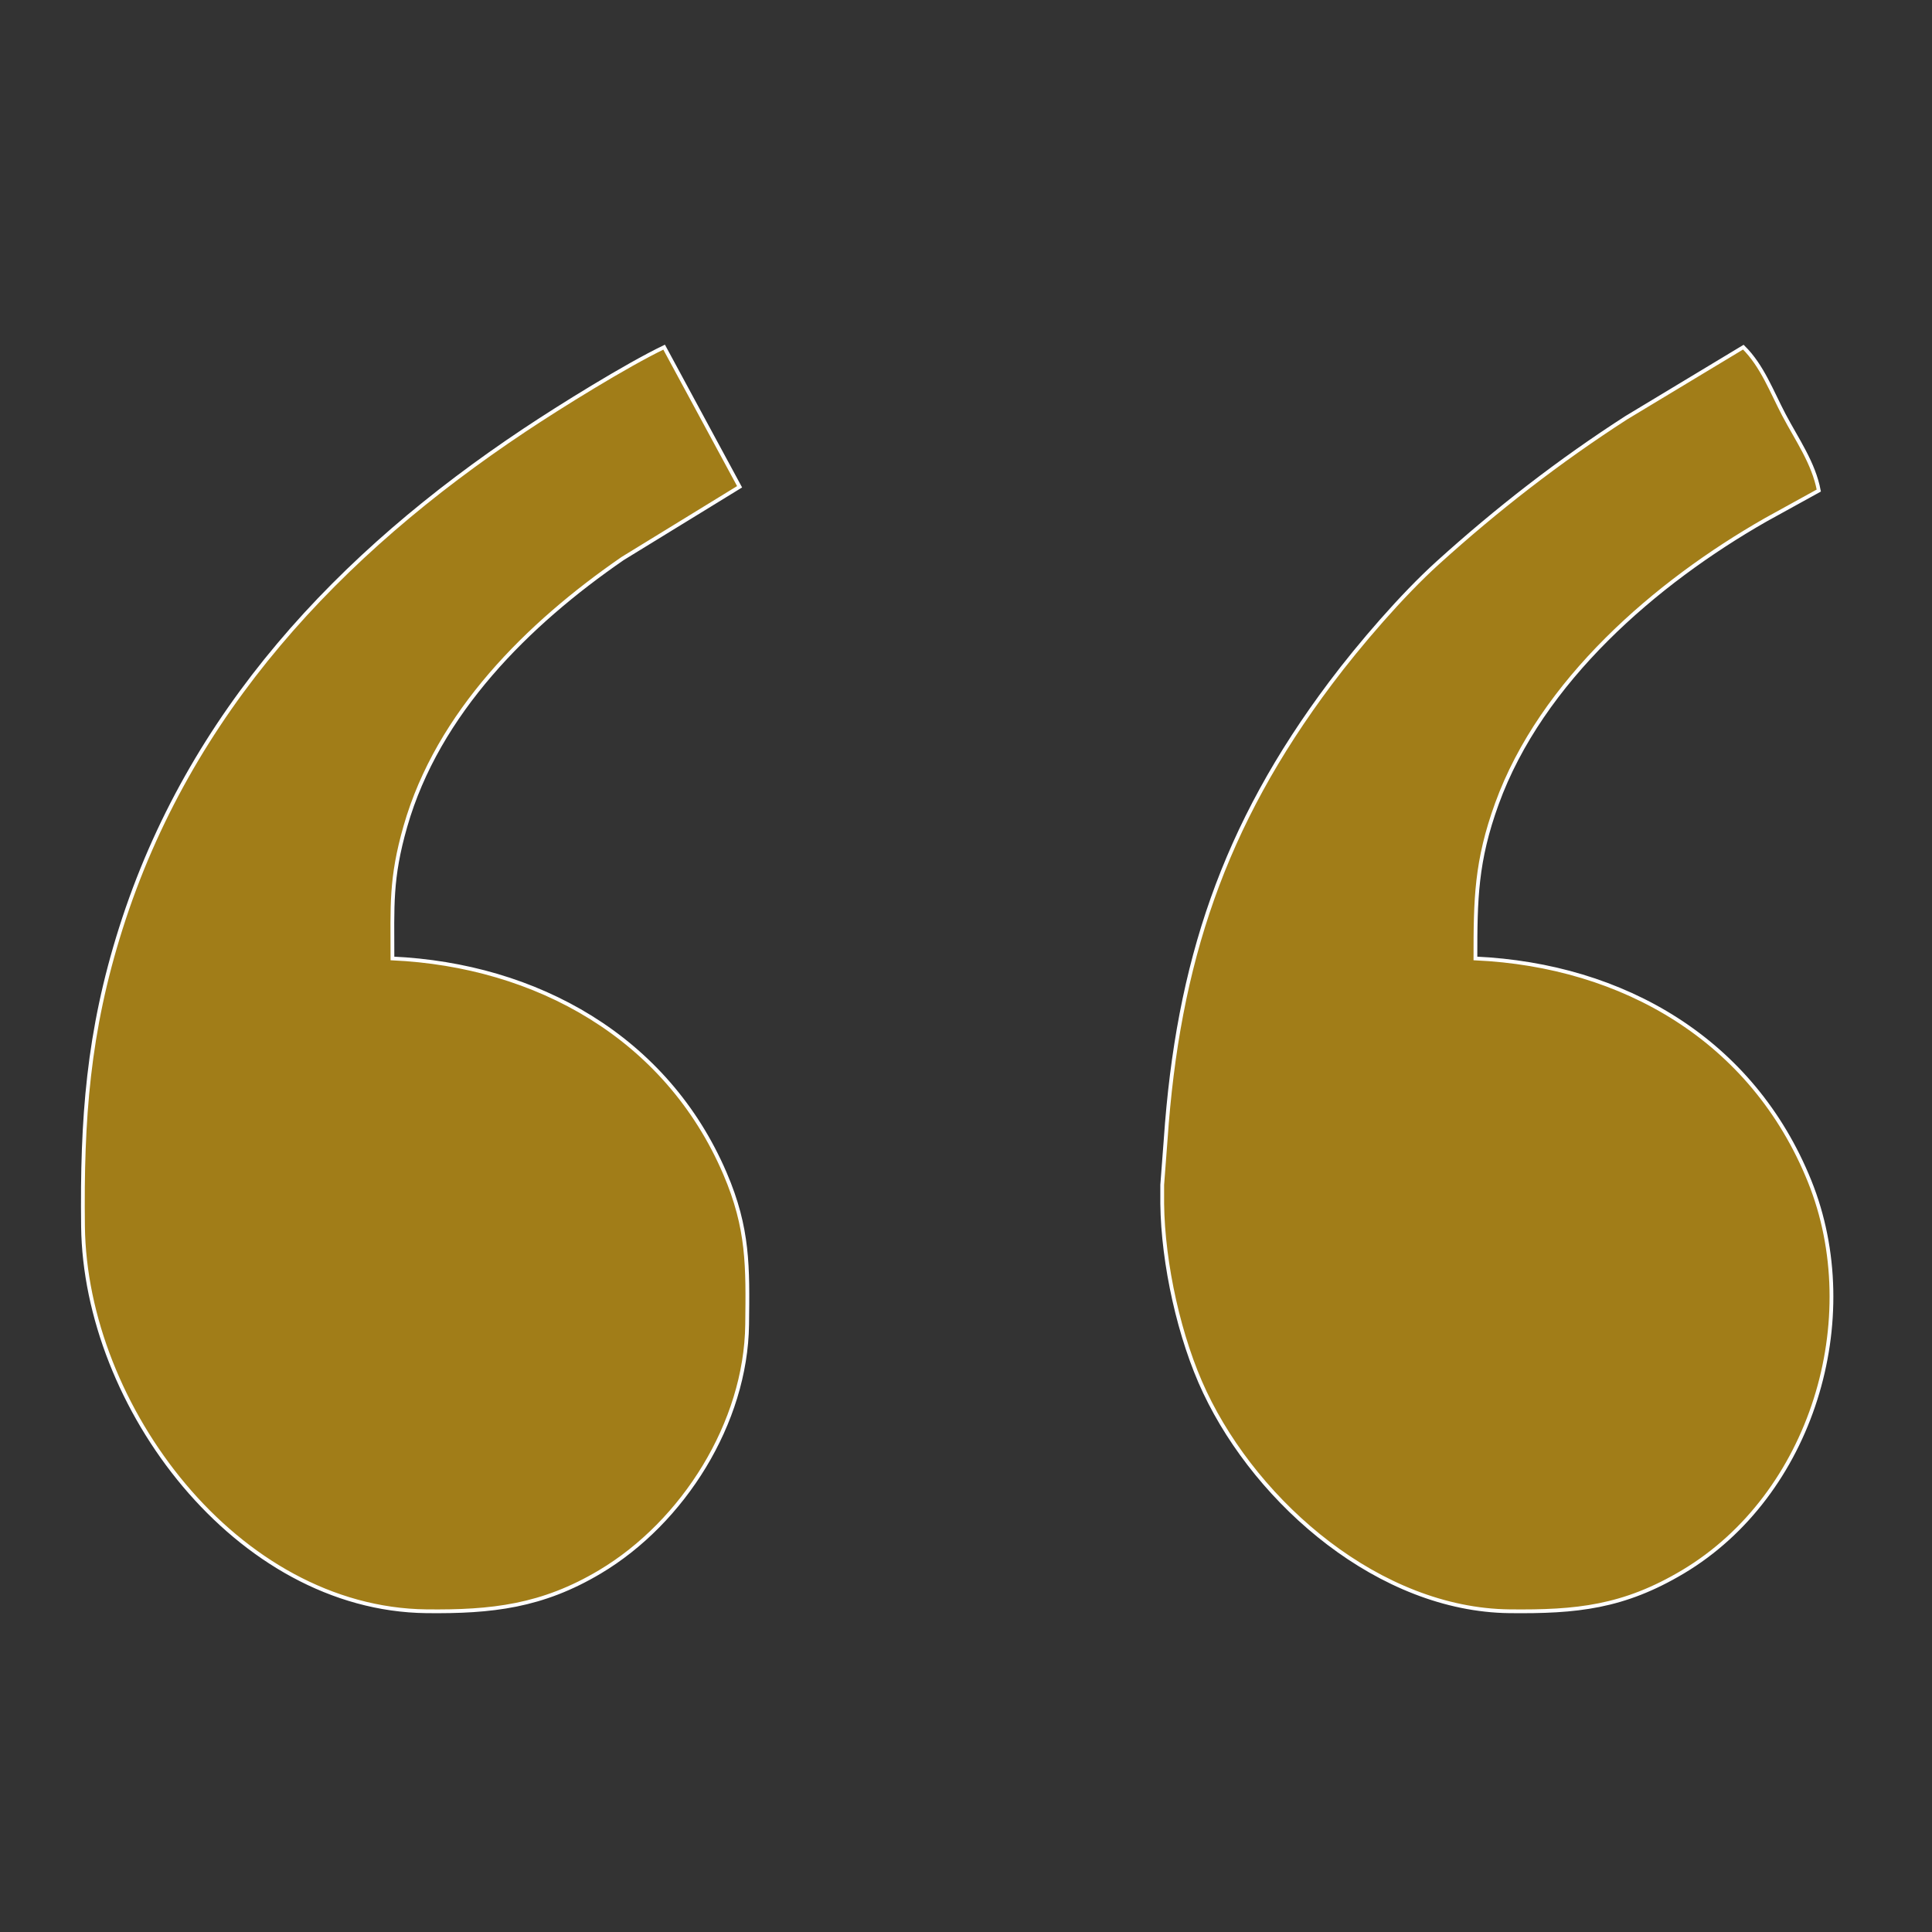 <?xml version="1.0" encoding="UTF-8" standalone="no"?>
<!DOCTYPE svg PUBLIC "-//W3C//DTD SVG 20010904//EN"
              "http://www.w3.org/TR/2001/REC-SVG-20010904/DTD/svg10.dtd">

<svg xmlns="http://www.w3.org/2000/svg"
     width="144.51mm" height="144.51mm"
     viewBox="0 0 512 512">
  <rect x="0" y="0" width="512" height="512" fill="#333333" stroke="none"/>
  <path id="Selección #1"
        fill="#A17D18" stroke="white" stroke-width="1"
        d="M 104.00,254.00
           C 104.00,240.03 103.45,232.90 107.43,219.00
             116.05,188.91 139.90,165.32 165.00,148.02
             165.00,148.02 196.00,129.00 196.00,129.00
             196.00,129.00 176.00,92.00 176.00,92.00
             165.98,96.82 148.49,107.67 139.00,114.00
             89.86,146.74 50.17,188.76 32.03,246.00
             23.33,273.44 21.67,296.53 22.00,325.00
             22.56,372.63 62.69,426.41 113.00,427.00
             130.37,427.20 143.68,425.68 159.00,416.55
             181.08,403.39 197.69,377.03 198.00,351.00
             198.18,335.64 198.38,325.59 192.13,311.00
             176.66,274.88 142.12,255.75 104.00,254.00 Z
           M 462.00,92.00
           C 462.00,92.00 431.00,110.69 431.00,110.69
             413.15,122.19 396.74,134.93 381.00,149.17
             371.57,157.70 360.32,170.76 352.63,181.00
             324.23,218.81 312.11,255.28 308.91,302.00
             308.91,302.00 308.00,314.00 308.00,314.00
             308.00,314.00 308.00,319.00 308.00,319.00
             308.19,334.84 312.53,354.68 319.32,369.00
             333.42,398.74 365.76,426.60 400.00,427.00
             417.84,427.20 430.24,425.94 446.00,416.55
             480.13,396.20 494.32,349.58 479.55,313.00
             464.45,275.61 430.18,255.80 391.00,254.00
             391.00,238.19 391.16,228.26 396.69,213.00
             408.47,180.54 438.71,154.41 468.00,137.72
             468.00,137.72 482.00,130.00 482.00,130.00
             480.63,122.71 476.19,116.47 472.78,110.00
             469.54,103.86 467.02,96.93 462.00,92.00 Z" />
</svg>
